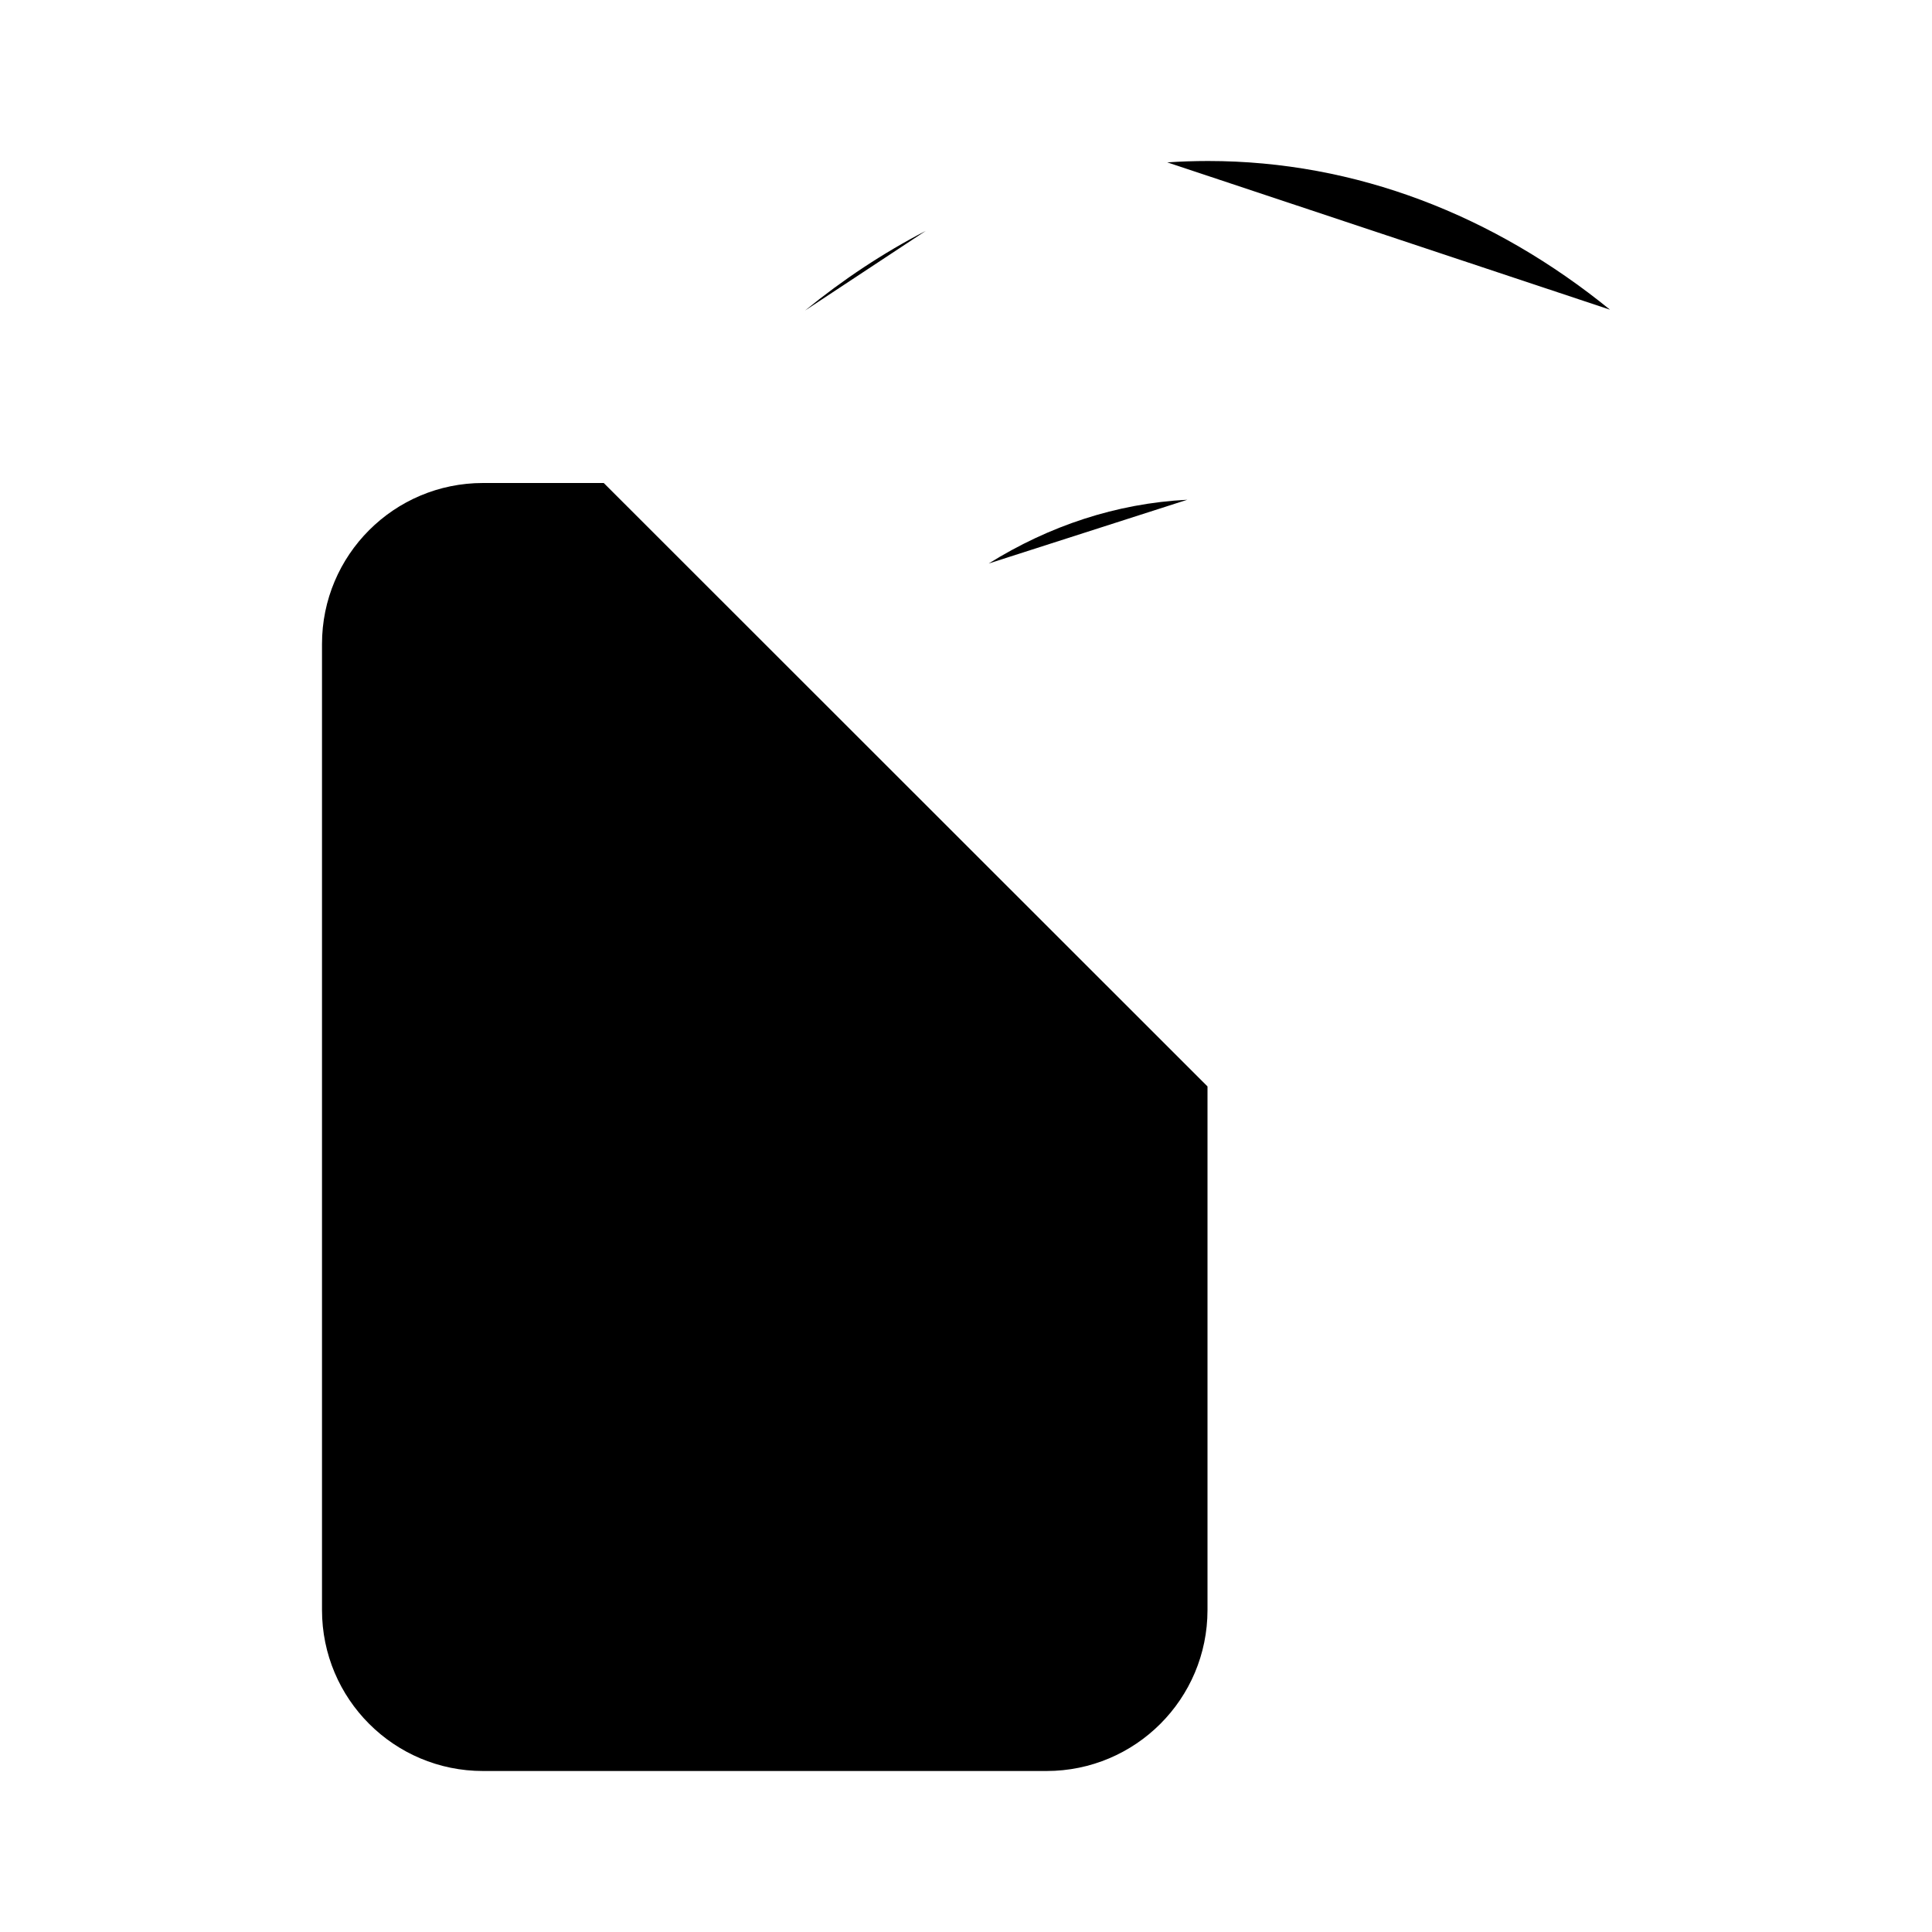<svg viewBox="0 0 24 24" xmlns="http://www.w3.org/2000/svg"><path d="M7.5 6L6 6C4.895 6 4 6.895 4 8V20C4 21.105 4.895 22 6 22H13C14.105 22 15 21.105 15 20V13.496"/><path d="M9.5 19H9.509"/><path d="M20 3.847C18.564 2.679 16.849 2 15.007 2C14.837 2 14.668 2.006 14.5 2.017M12.282 7C13.03 6.534 13.865 6.253 14.749 6.208M10 3.858C10.472 3.473 10.973 3.141 11.5 2.868"/><path d="M11 2L18 9"/><path d="M15 10H15.006"/></svg>